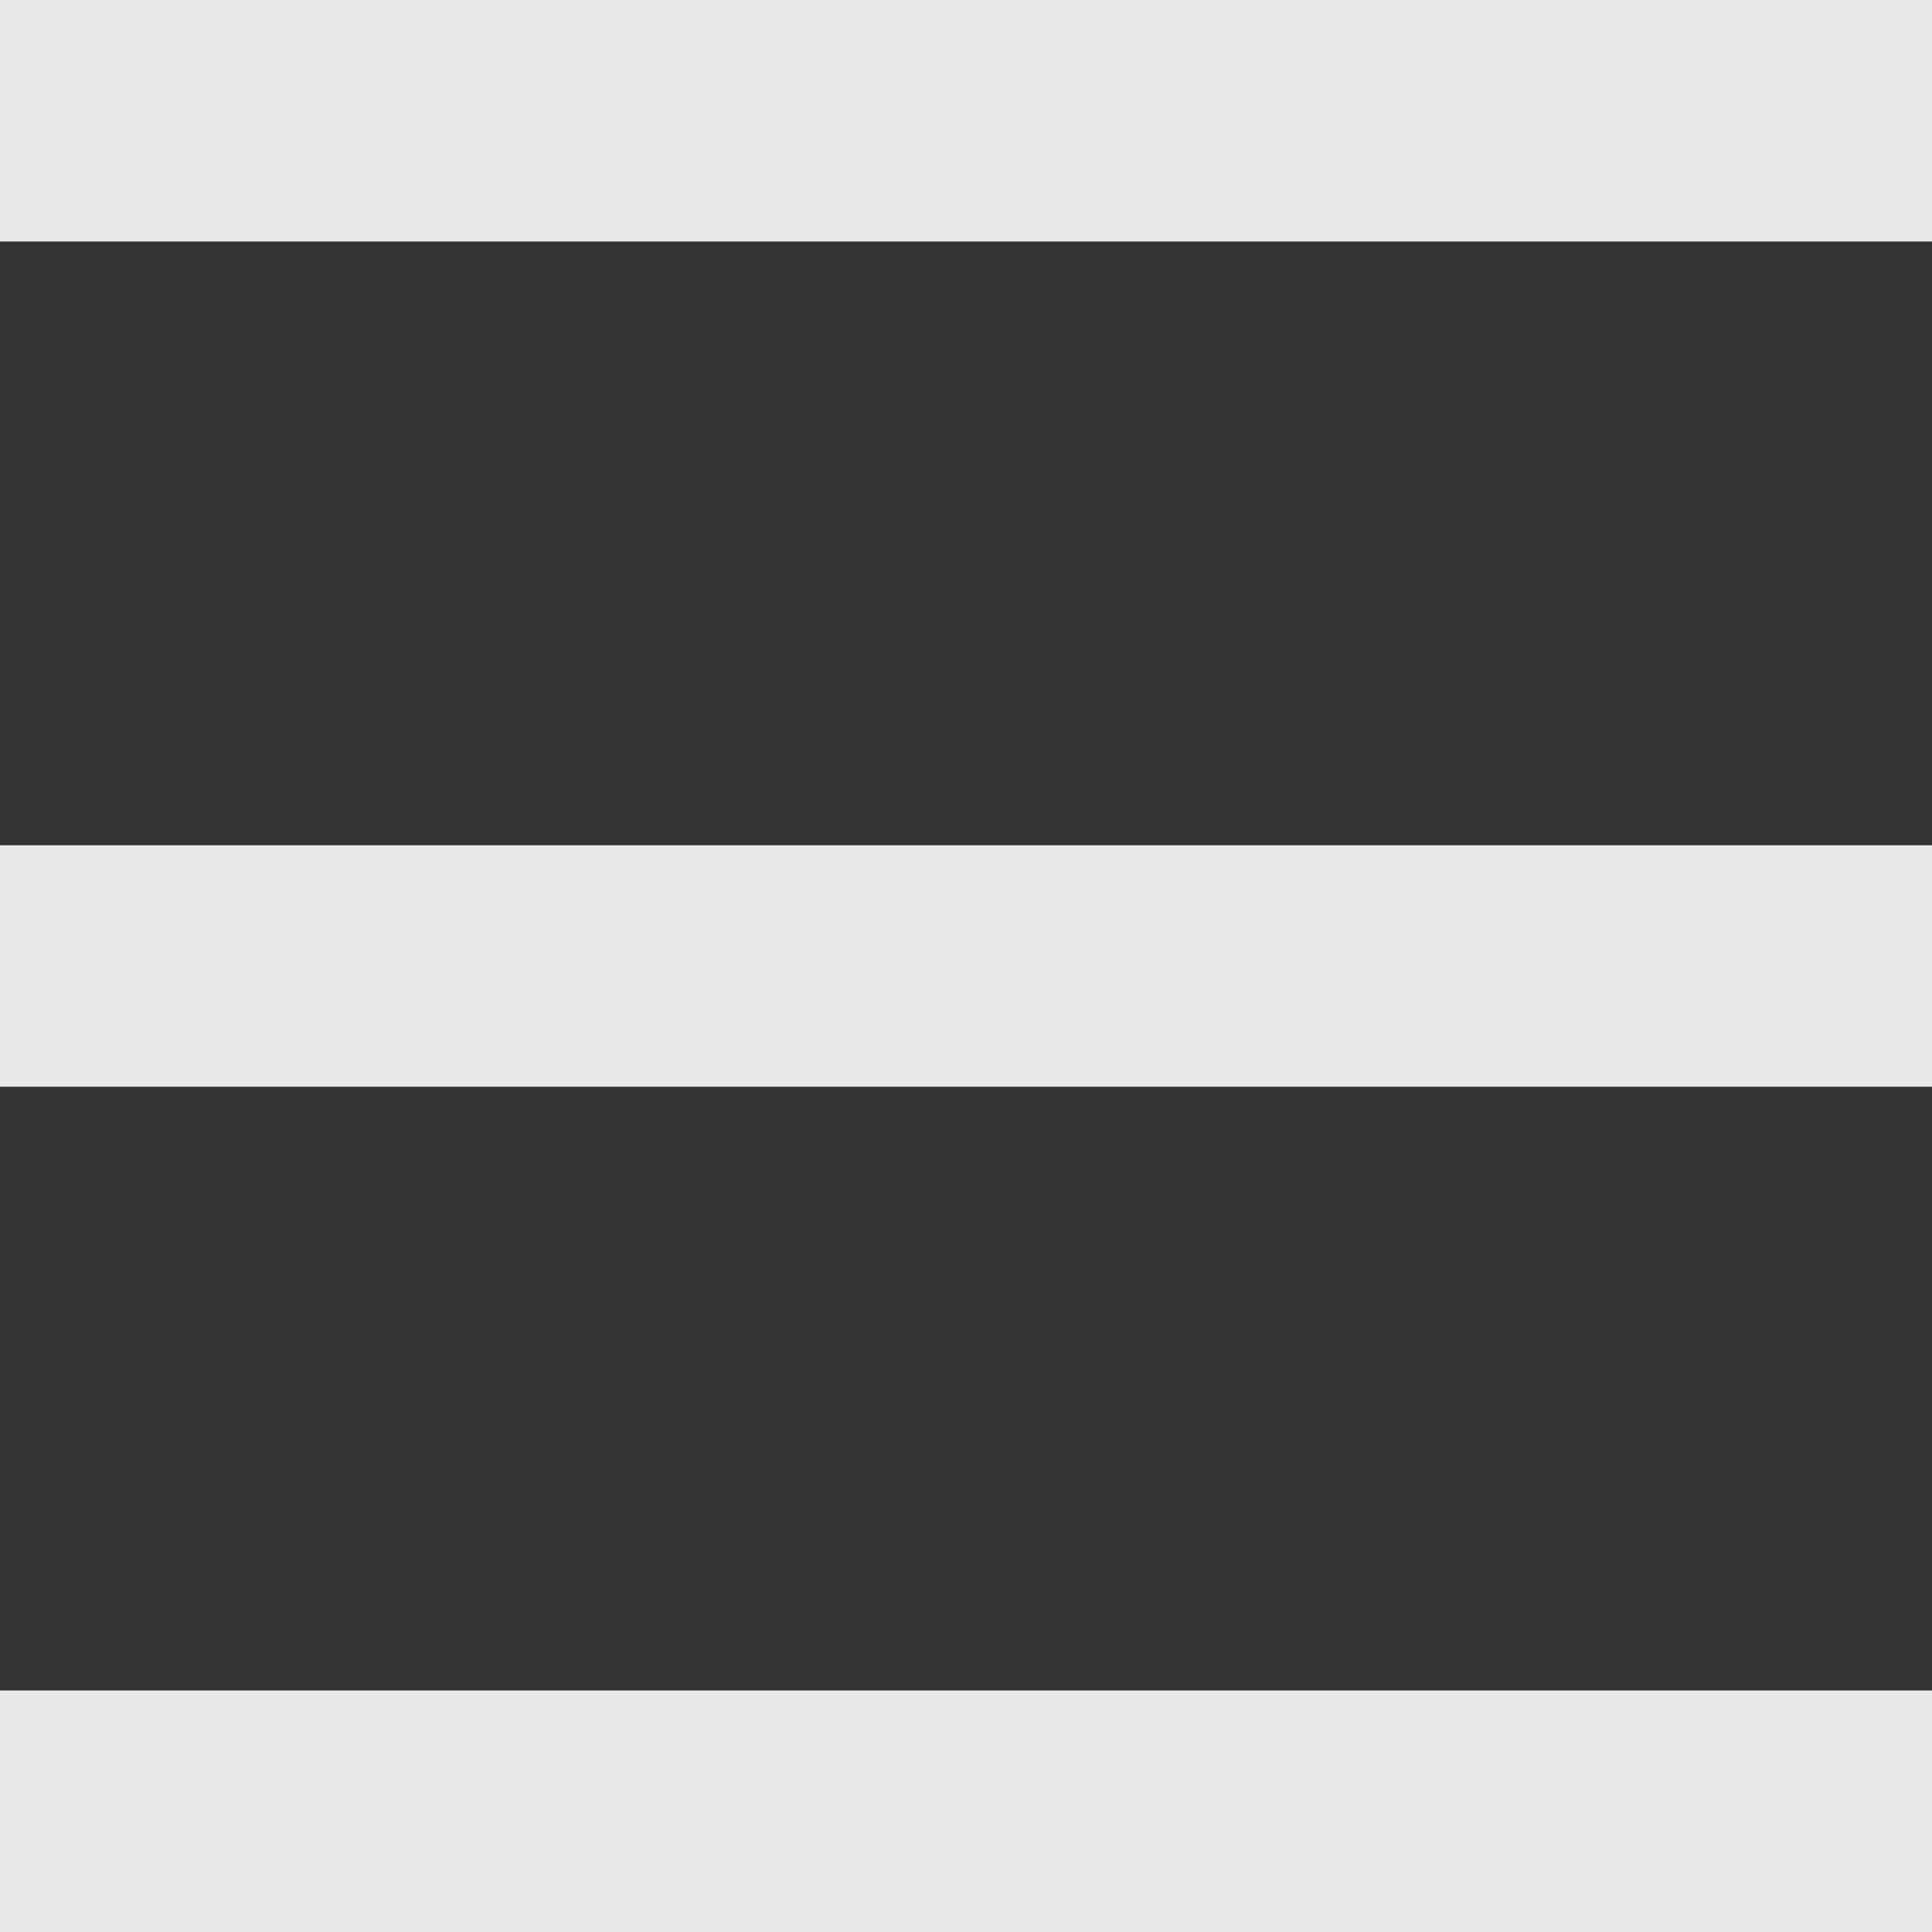 <svg width="16" height="16" xmlns="http://www.w3.org/2000/svg">

 <rect width="100%" height="100%" fill="#333333" stroke="none"/>

 <g>
  <title>background</title>
  <rect fill="none" id="canvas_background" height="402" width="582" y="-1" x="-1"/>
 </g>
 <g>
  <title>Layer 1</title>
  <rect fill="#fdfdfd" fill-opacity="0.9" id="svg_1" width="16" height="2"/>
  <rect fill="#fdfdfd" fill-opacity="0.9" id="svg_2" y="7" width="16" height="2"/>
  <rect fill="#fdfdfd" fill-opacity="0.9" id="svg_3" y="14" width="16" height="2"/>
 </g>
</svg>
